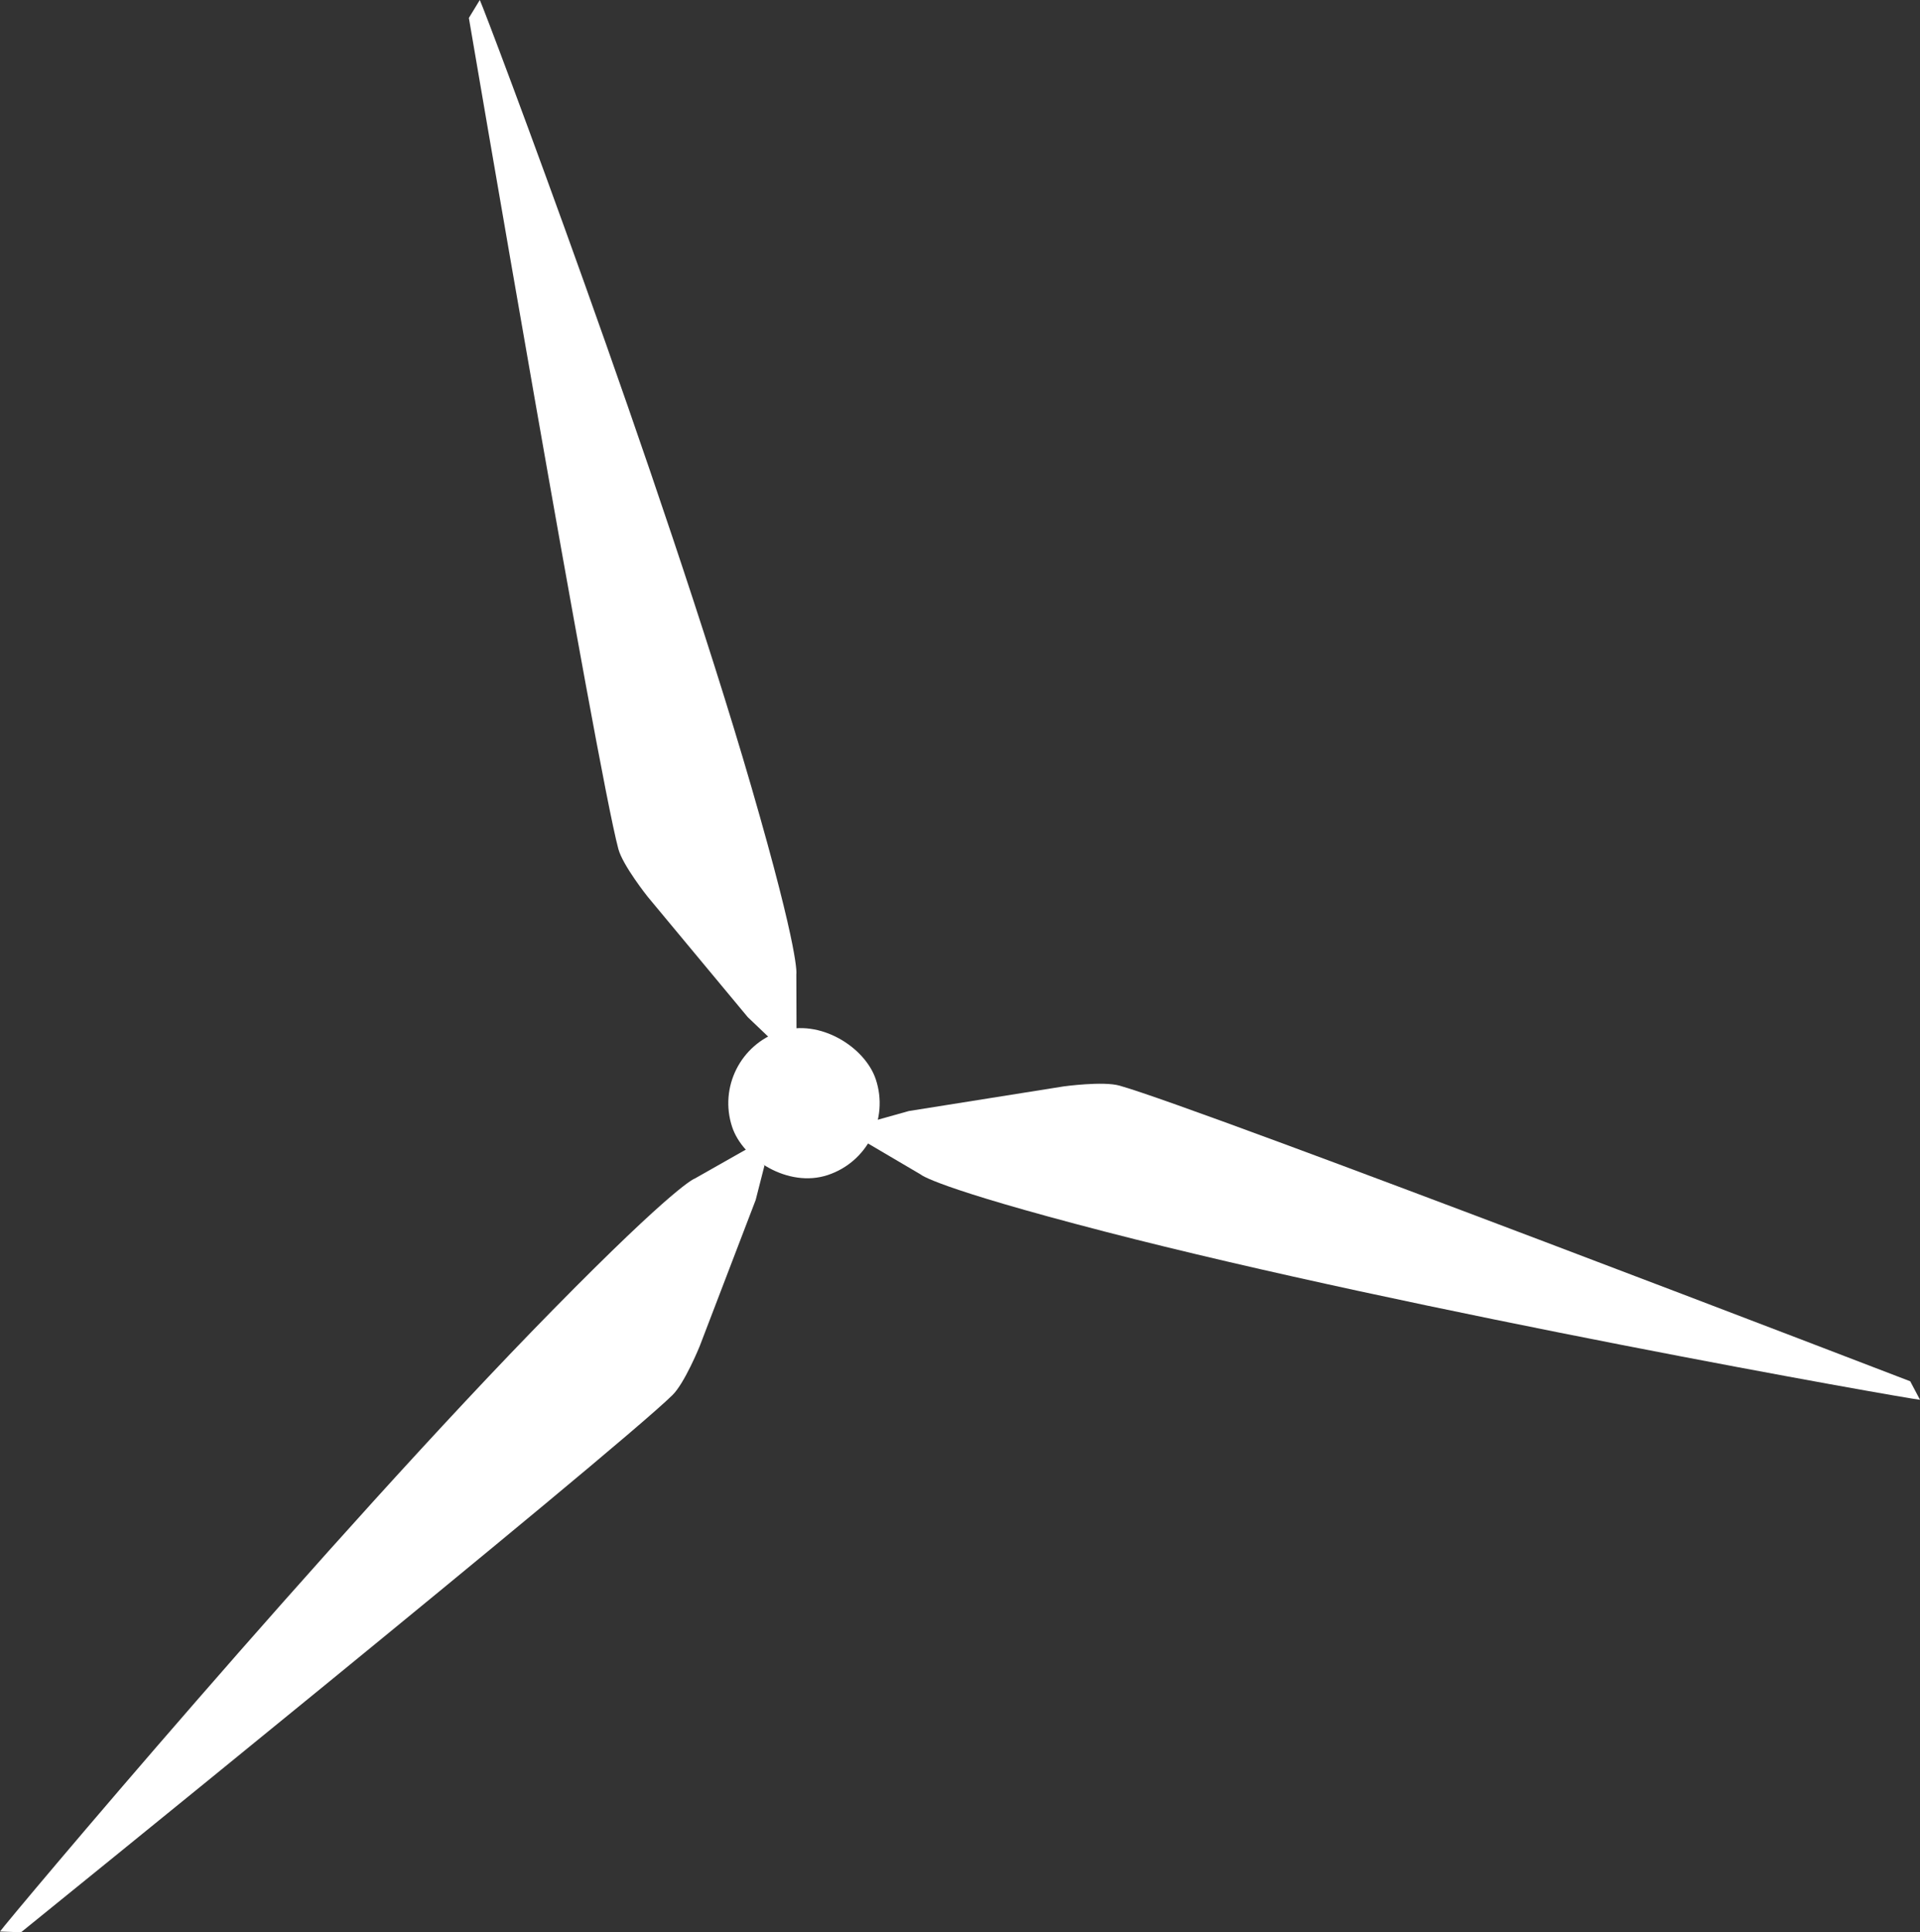 <?xml version="1.0" encoding="UTF-8"?>
<svg id="Ebene_2" xmlns="http://www.w3.org/2000/svg" width="53.198" height="53.526" viewBox="0 0 53.198 53.526">
  <rect x="0" y="0" width="53.198" height="53.526" fill="#333333" stroke="none"/>
  <defs>
    <style>.cls-1{fill:#fff;stroke-width:0px;}</style>
  </defs>
  <g id="Ebene_1-2">
    <path class="cls-1" d="m0,53.504c.241-.338,9.167-10.962,15.314-17.215,3.447-3.507,3.931-3.64,3.931-3.64l1.54-.872.396.511-.243.951-1.553,4.055s-.415,1.021-.755,1.353c-1.67,1.631-18.047,14.878-18.047,14.878l-.582-.021Z"/>
    <path class="cls-1" d="m13.294,0c.177.375,5.073,13.359,7.519,21.779,1.371,4.722,1.251,5.21,1.251,5.21l.006,1.77-.64.095-.711-.678-2.776-3.339s-.687-.862-.81-1.32C16.529,21.262,12.991.497,12.991.497l.303-.497Z"/>
    <path class="cls-1" d="m53.198,38.775c-.413-.039-14.077-2.458-22.565-4.654-4.761-1.232-5.118-1.584-5.118-1.584l-1.525-.898.245-.598.946-.265,4.288-.682s1.092-.151,1.549-.022c2.247.630,21.909,8.190,21.909,8.190l.272.514Z"/>
    <rect class="cls-1" x="20.18" y="28.462" width="4.193" height="4.193" rx="2.097" ry="2.097" transform="translate(-8.485 8.563) rotate(-18.342)"/>
  </g>
</svg>